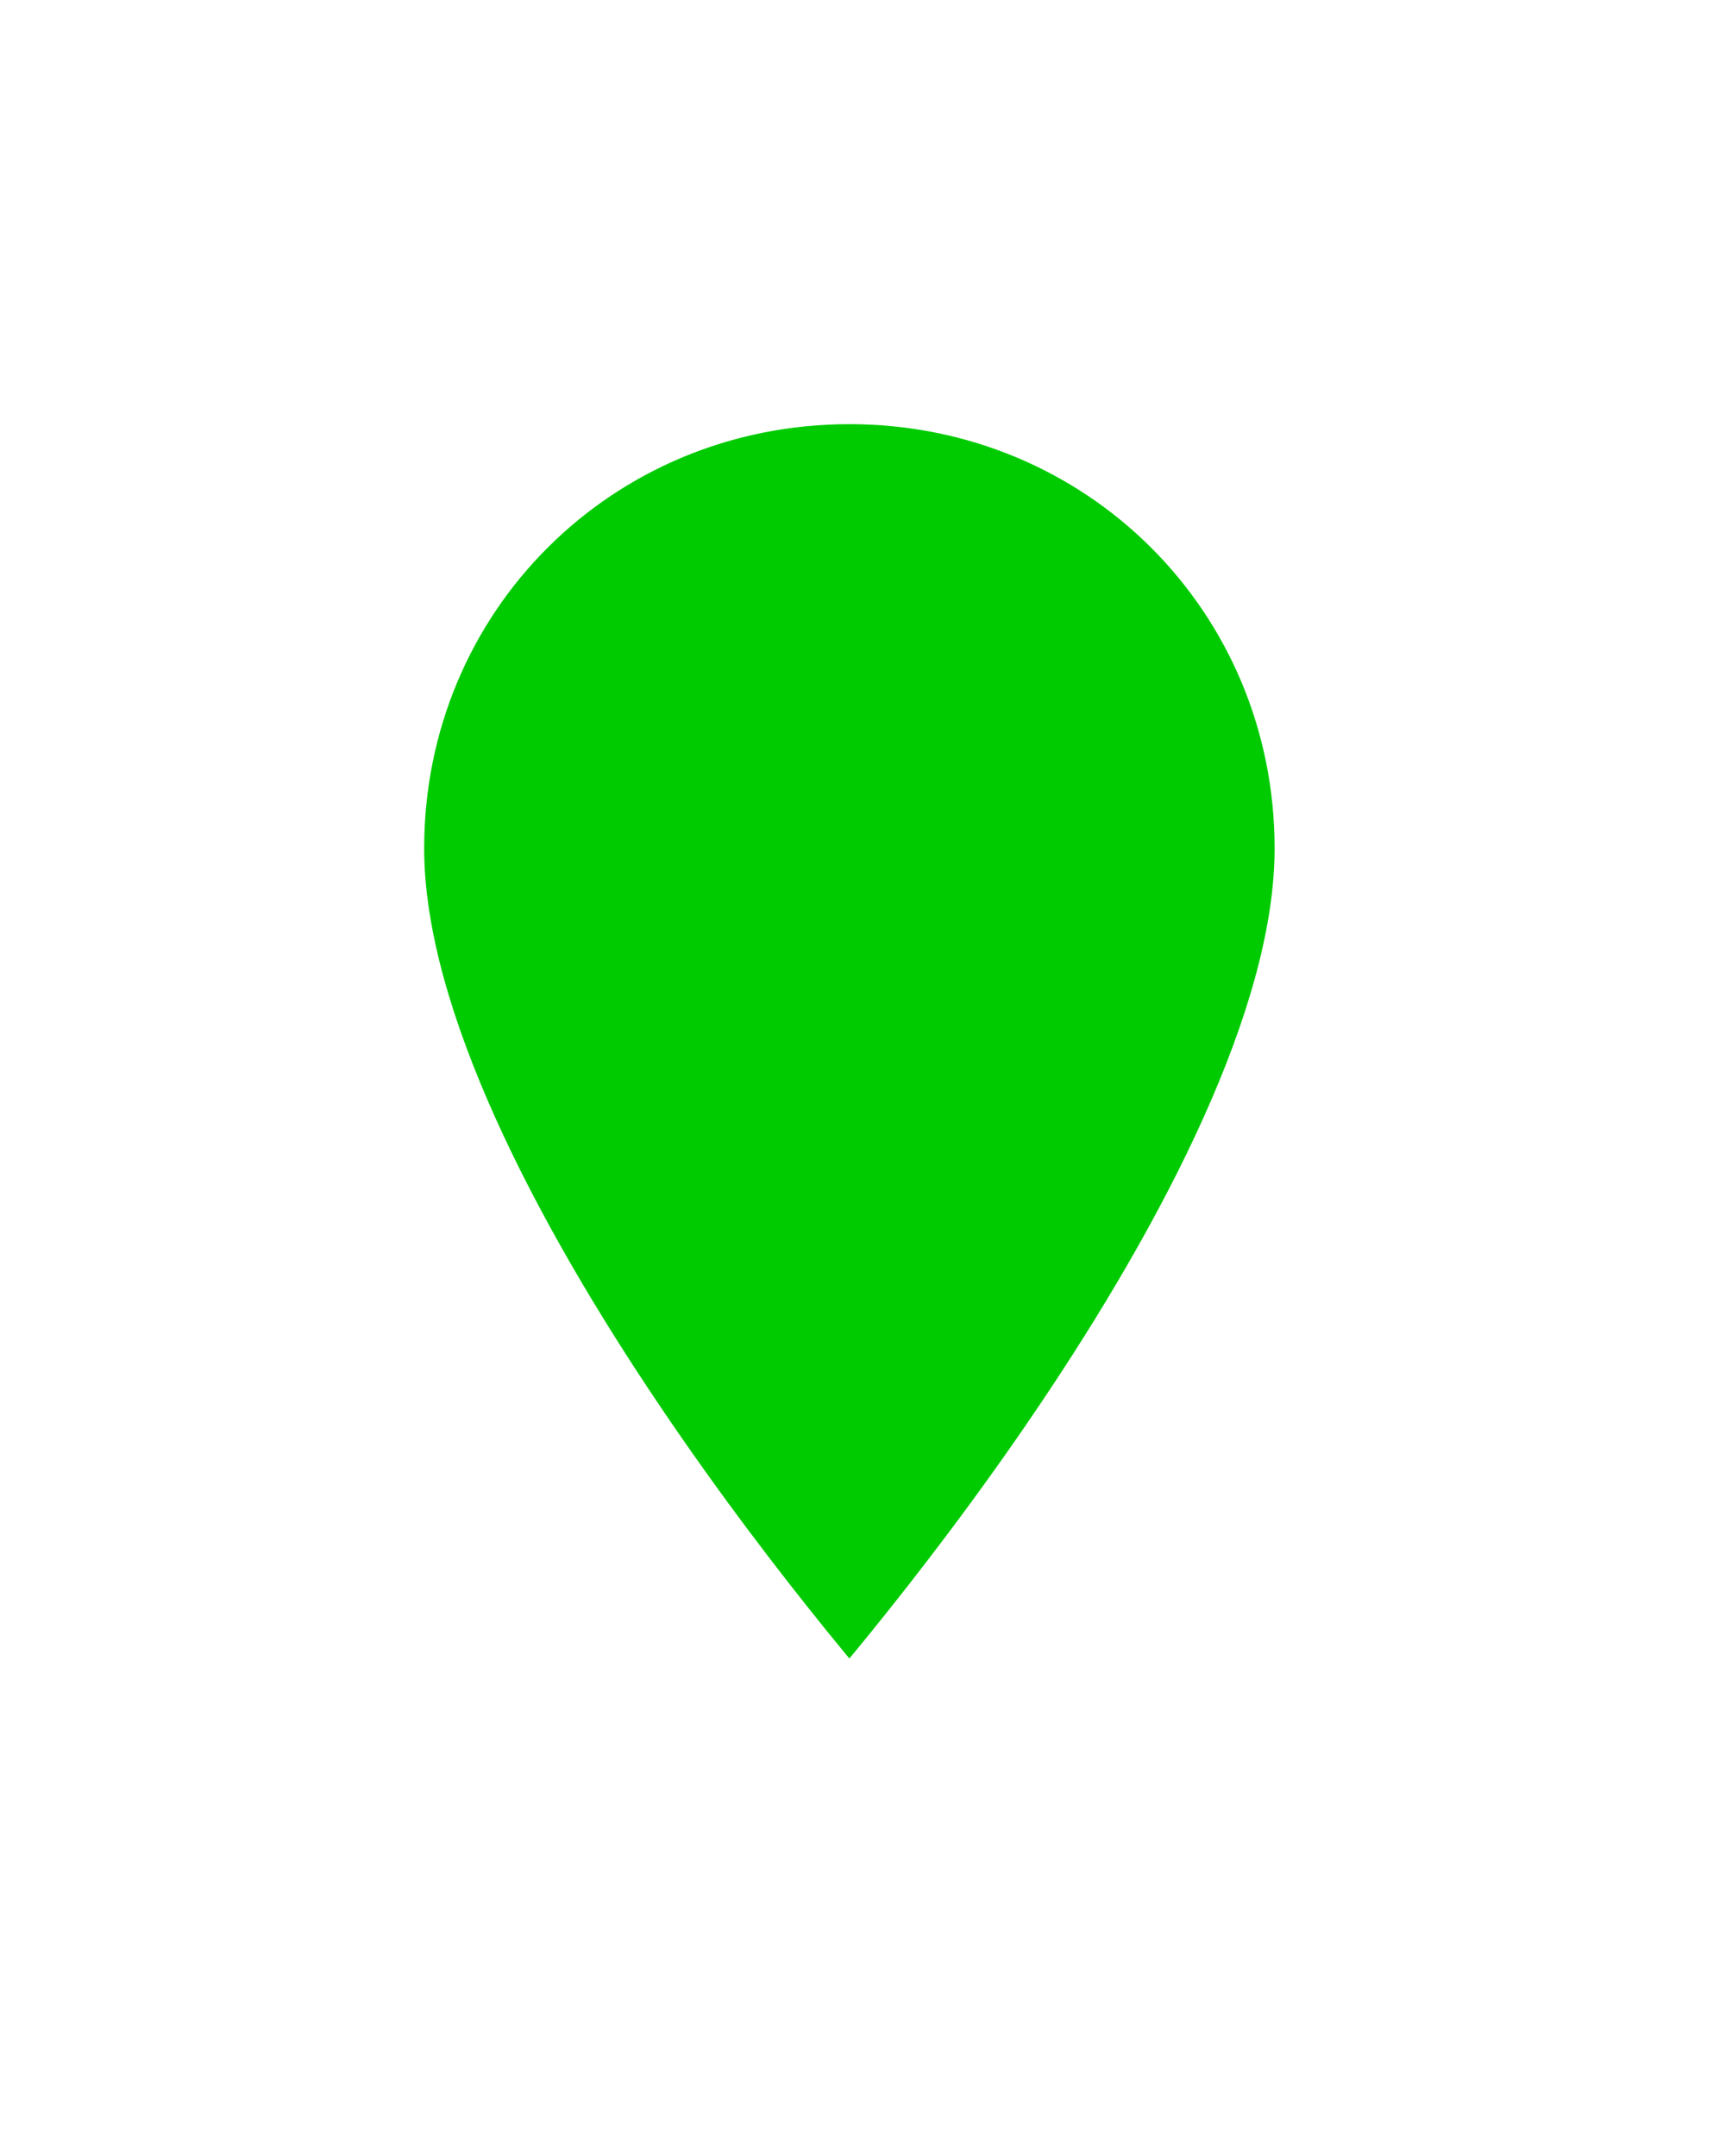 <svg width="49" height="61" viewBox="0 0 49 61" version="1.1" xmlns="http://www.w3.org/2000/svg" xmlns:xlink="http://www.w3.org/1999/xlink">
<title>Shape Copy 3</title>
<desc>Created using Figma</desc>
<g id="Canvas" transform="translate(-22946 -14988)">
<g id="Shape Copy 3" filter="url(#filter0_d)">
<use xlink:href="#path0_fill" transform="translate(22961 14994)" fill="#00CB00"/>
<use xlink:href="#path1_stroke" transform="translate(22961 14994)" fill="#FFFFFF"/>
</g>
</g>
<defs>
<filter id="filter0_d" filterUnits="userSpaceOnUse" x="22946" y="14988" width="49" height="61" color-interpolation-filters="sRGB">
<feFlood flood-opacity="0" result="BackgroundImageFix"/>
<feColorMatrix in="SourceAlpha" type="matrix" values="0 0 0 0 0 0 0 0 0 0 0 0 0 0 0 0 0 0 255 0"/>
<feOffset dx="-5" dy="4"/>
<feGaussianBlur stdDeviation="4"/>
<feColorMatrix type="matrix" values="0 0 0 0 0 0 0 0 0 0 0 0 0 0 0 0 0 0 0.269 0"/>
<feBlend mode="normal" in2="BackgroundImageFix" result="effect1_dropShadow"/>
<feBlend mode="normal" in="SourceGraphic" in2="effect1_dropShadow" result="shape"/>
</filter>
<path id="path0_fill" d="M 14.03 0C 6.213 0 0 6.2 0 14C 0 24.4 14.03 40 14.03 40C 14.03 40 28.06 24.4 28.06 14C 28.06 6.2 21.846 0 14.03 0Z"/>
<path id="path1_stroke" d="M 14.03 40L 12.543 41.337L 14.03 42.991L 15.517 41.337L 14.03 40ZM 14.03 -2C 5.113 -2 -2 5.091 -2 14L 2 14C 2 7.309 7.314 2 14.03 2L 14.03 -2ZM -2 14C -2 19.877 1.863 26.838 5.357 32.018C 7.147 34.67 8.953 37.015 10.283 38.658C 10.954 39.486 11.52 40.158 11.909 40.612C 12.107 40.842 12.265 41.024 12.371 41.143C 12.425 41.205 12.468 41.253 12.495 41.284C 12.51 41.301 12.522 41.314 12.529 41.322C 12.533 41.327 12.537 41.33 12.539 41.333C 12.54 41.334 12.541 41.335 12.541 41.336C 12.542 41.336 12.542 41.337 12.542 41.337C 12.543 41.337 12.543 41.337 14.03 40C 15.517 38.663 15.517 38.663 15.517 38.663C 15.517 38.663 15.517 38.663 15.517 38.663C 15.517 38.663 15.517 38.662 15.516 38.662C 15.515 38.66 15.513 38.658 15.51 38.655C 15.504 38.648 15.496 38.639 15.484 38.626C 15.458 38.597 15.423 38.557 15.374 38.501C 15.274 38.387 15.131 38.224 14.944 38.007C 14.567 37.566 14.037 36.939 13.392 36.142C 12.092 34.535 10.39 32.33 8.673 29.782C 5.152 24.562 2 18.523 2 14L -2 14ZM 14.03 40C 15.517 41.337 15.517 41.337 15.518 41.337C 15.518 41.337 15.518 41.336 15.518 41.336C 15.519 41.335 15.52 41.334 15.521 41.333C 15.523 41.33 15.527 41.327 15.531 41.322C 15.538 41.314 15.55 41.301 15.564 41.284C 15.592 41.253 15.635 41.205 15.689 41.143C 15.794 41.024 15.953 40.842 16.15 40.612C 16.54 40.158 17.106 39.486 17.777 38.658C 19.107 37.015 20.913 34.67 22.703 32.018C 26.197 26.838 30.06 19.877 30.06 14L 26.06 14C 26.06 18.523 22.907 24.562 19.387 29.782C 17.669 32.33 15.968 34.535 14.667 36.142C 14.023 36.939 13.493 37.566 13.115 38.007C 12.929 38.224 12.786 38.387 12.686 38.501C 12.637 38.557 12.601 38.597 12.576 38.626C 12.564 38.639 12.556 38.648 12.549 38.655C 12.547 38.658 12.545 38.66 12.544 38.662C 12.543 38.662 12.543 38.663 12.543 38.663C 12.543 38.663 12.543 38.663 12.543 38.663C 12.543 38.663 12.543 38.663 14.03 40ZM 30.06 14C 30.06 5.091 22.947 -2 14.03 -2L 14.03 2C 20.746 2 26.06 7.309 26.06 14L 30.06 14Z"/>
</defs>
</svg>
